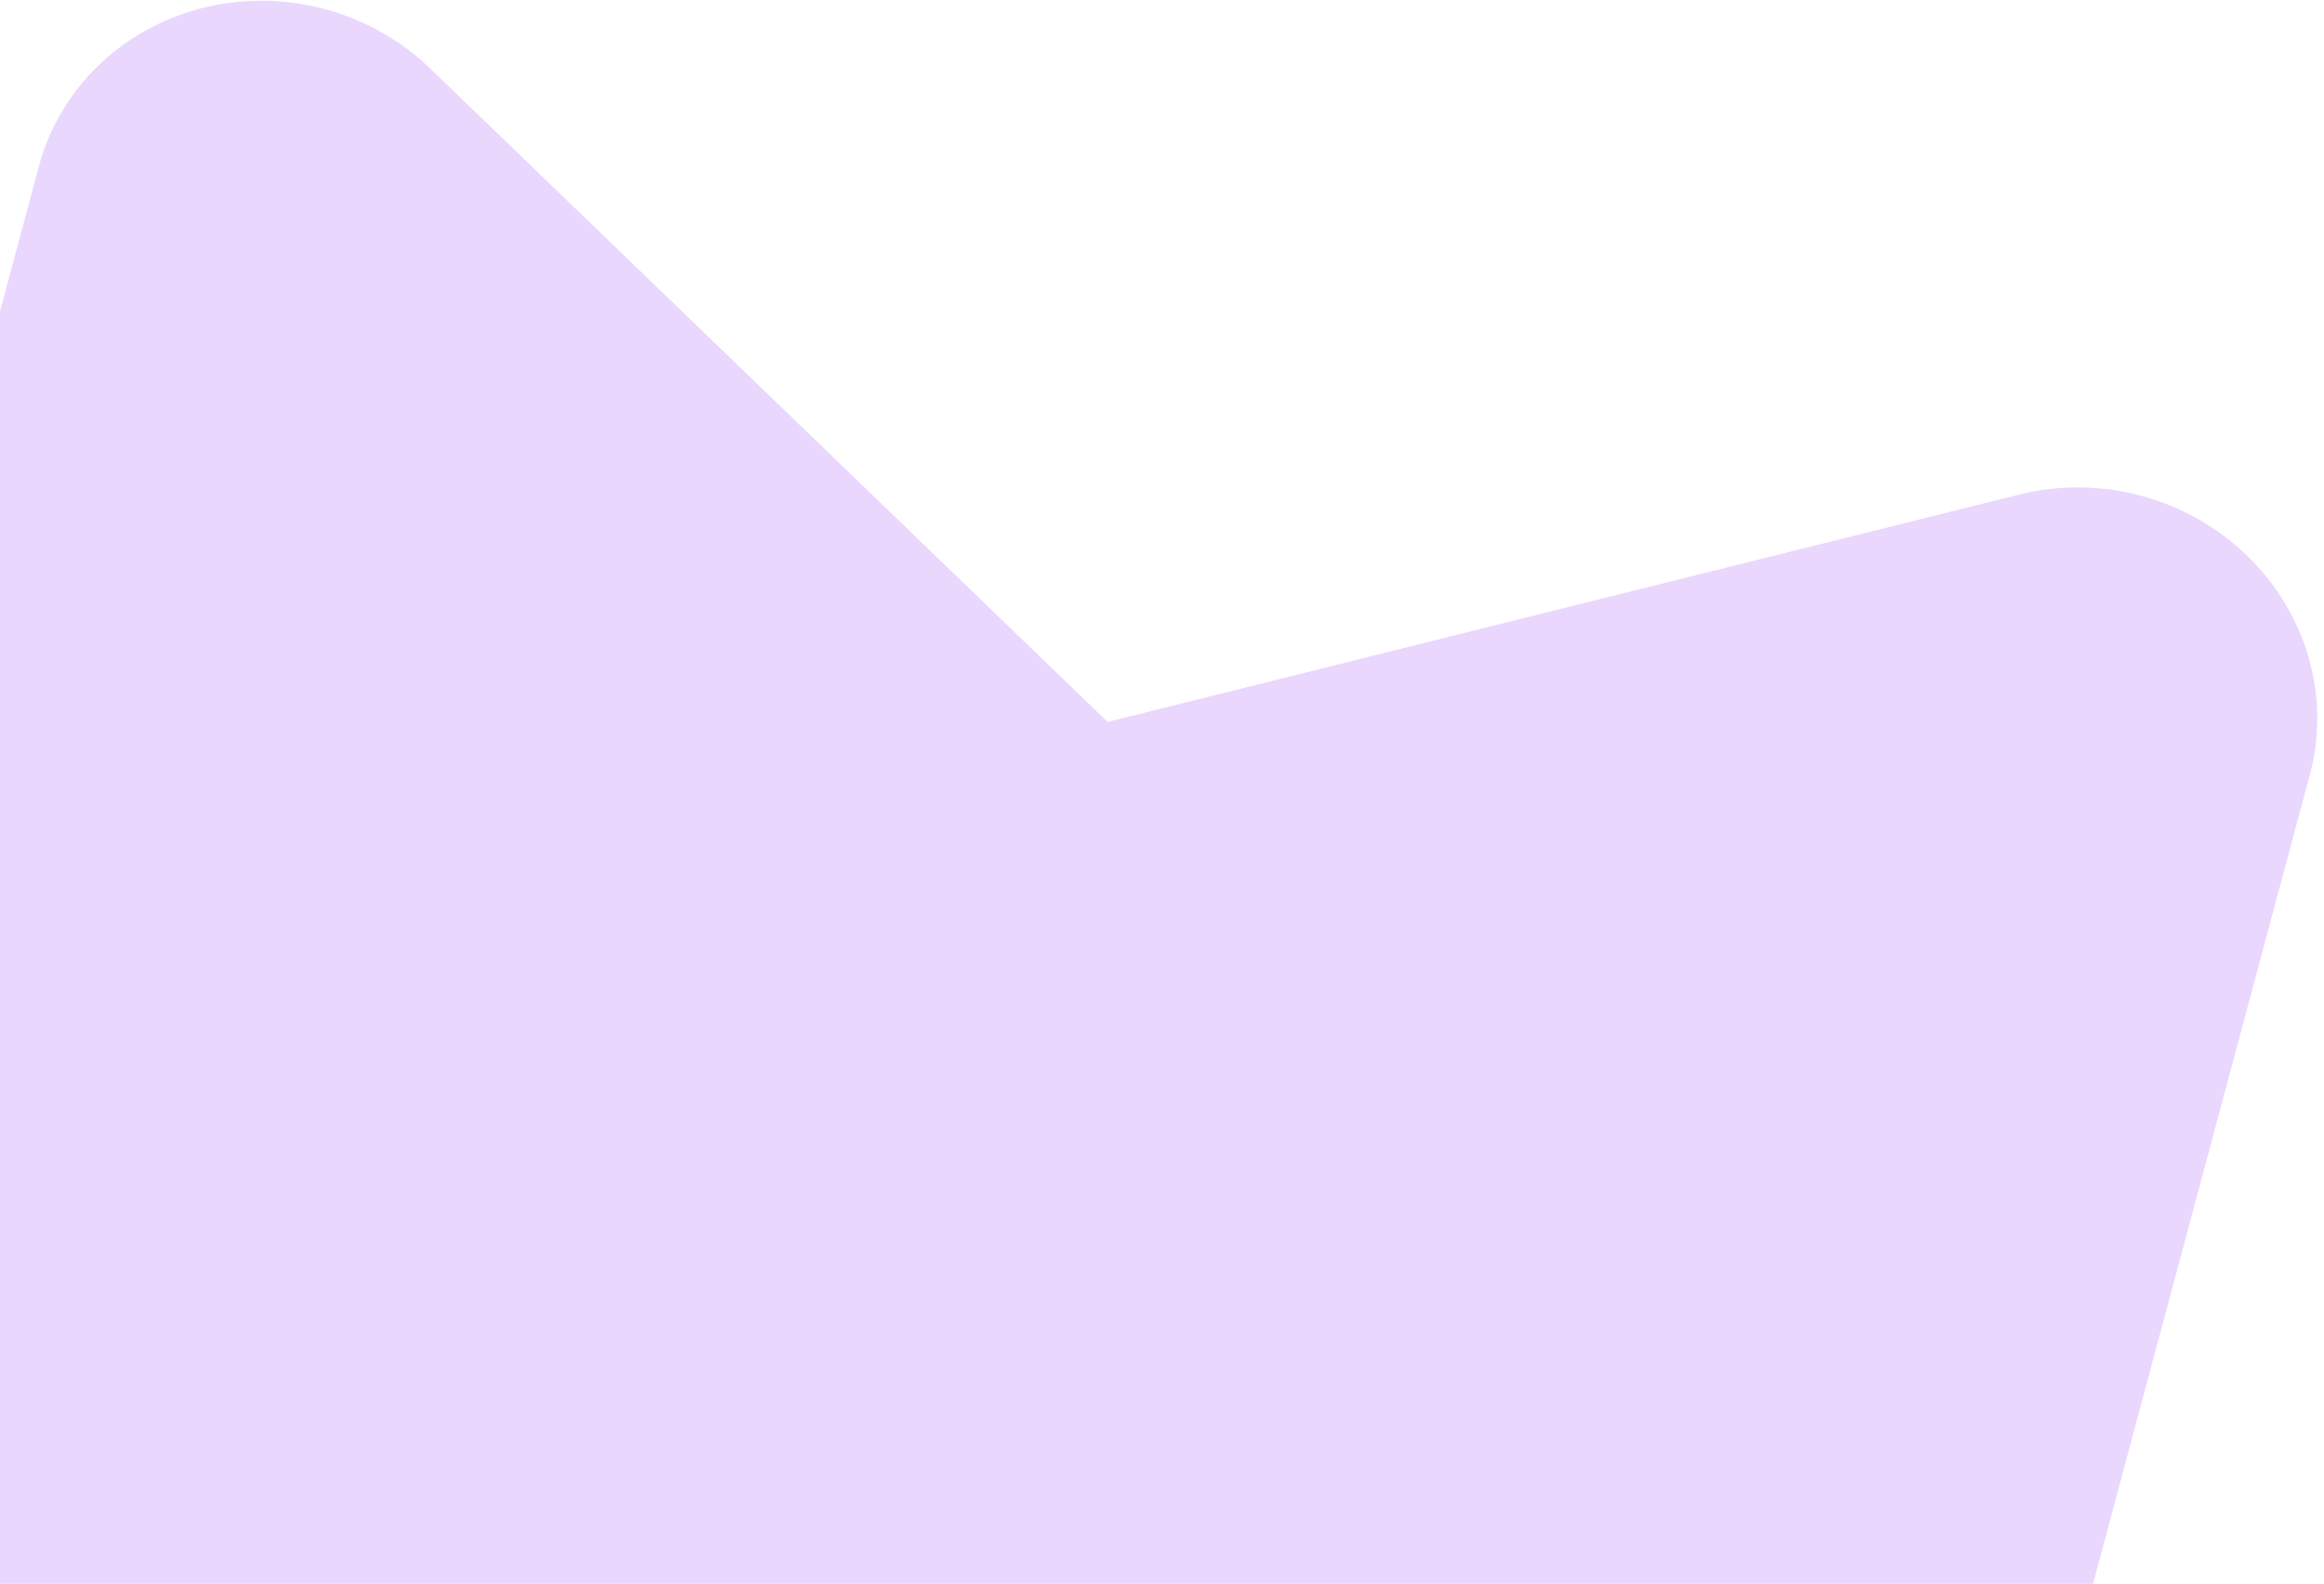 <svg width="314" height="214" fill="none" xmlns="http://www.w3.org/2000/svg"><path d="m230.223 287.779-245.514-65.786a32.91 32.91 0 0 1-11.152-5.371 31.87 31.87 0 0 1-8.256-9.041 30.402 30.402 0 0 1-4.101-11.332 29.37 29.37 0 0 1 .68-11.892L5.26 22.46a29.55 29.55 0 0 1 8.055-13.622c3.893-3.756 8.762-6.436 14.12-7.773a32.836 32.836 0 0 1 16.405.157 32.839 32.839 0 0 1 14.297 8.046l91.518 88.272 123.234-30.73a32.84 32.84 0 0 1 16.405.181 32.83 32.83 0 0 1 14.285 8.067c3.972 3.836 6.849 8.592 8.342 13.79 1.493 5.2 1.55 10.657.165 15.826l-43.38 161.897c-2.088 7.79-7.312 14.399-14.527 18.375-7.215 3.977-15.831 4.995-23.956 2.833Z" fill="#E9D7FE"/></svg>
